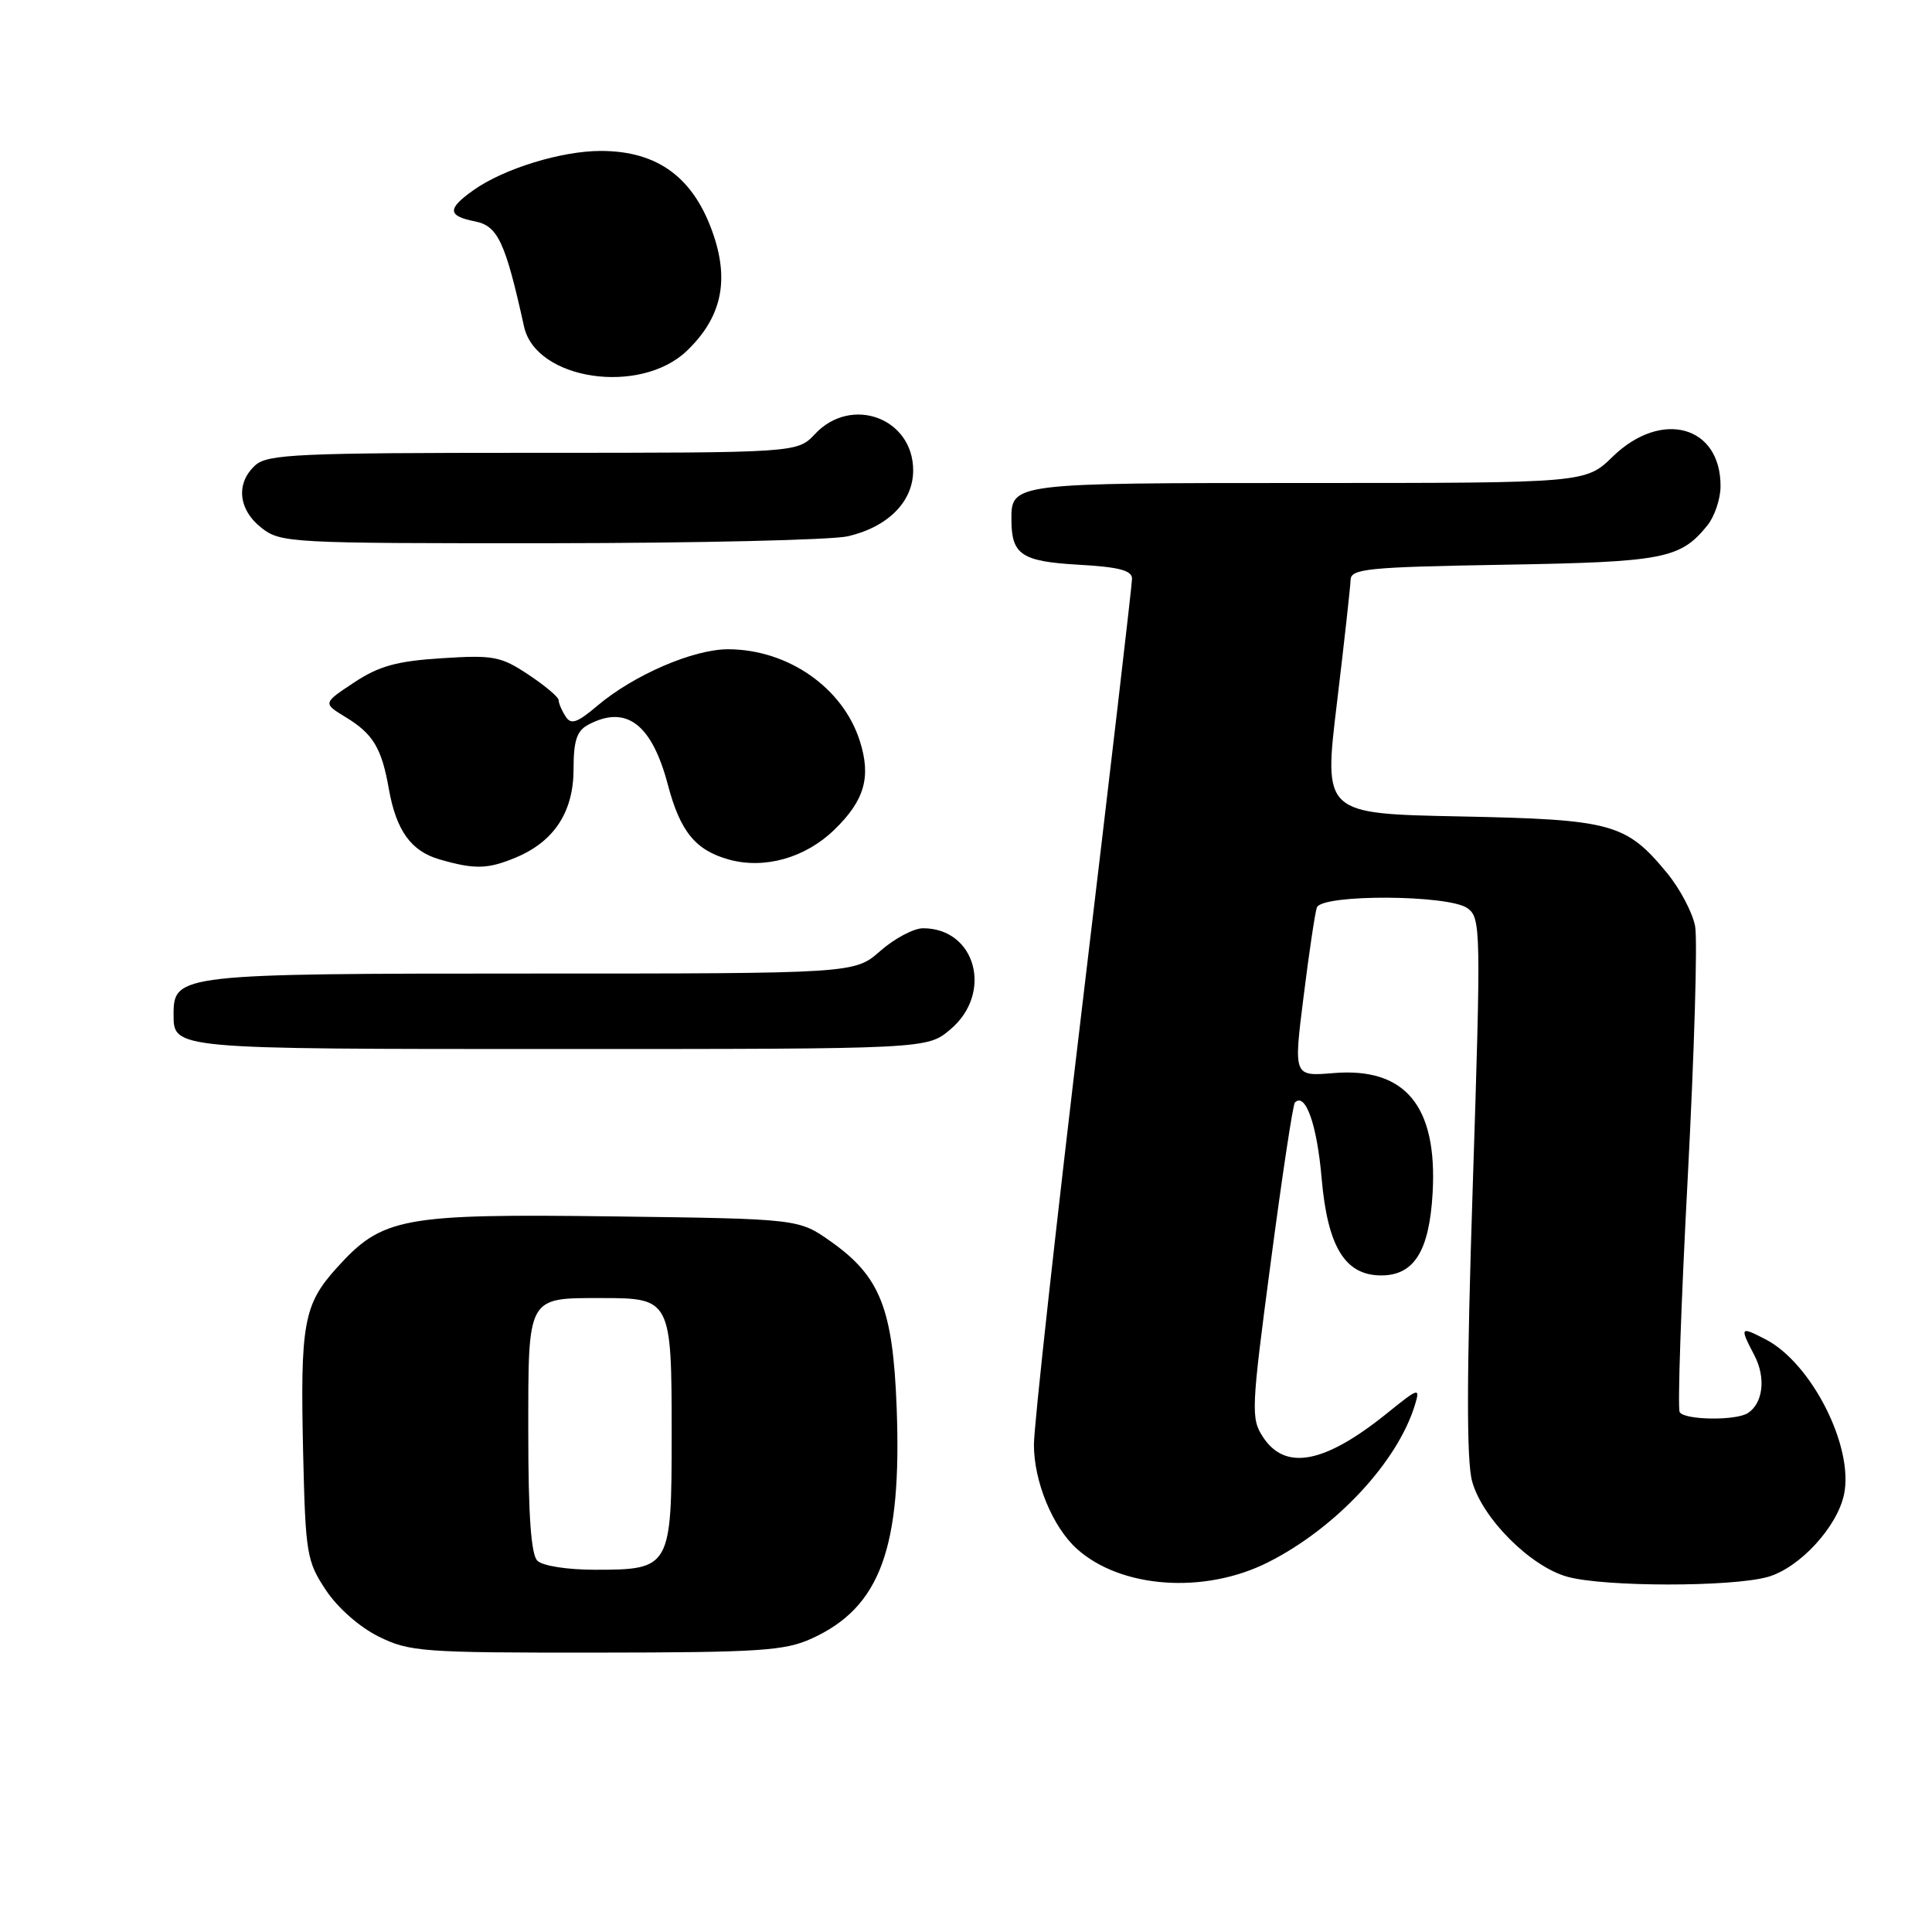 <?xml version="1.0" encoding="UTF-8" standalone="no"?>
<!DOCTYPE svg PUBLIC "-//W3C//DTD SVG 1.1//EN" "http://www.w3.org/Graphics/SVG/1.1/DTD/svg11.dtd" >
<svg xmlns="http://www.w3.org/2000/svg" xmlns:xlink="http://www.w3.org/1999/xlink" version="1.1" viewBox="0 0 256 256">
 <g >
 <path fill="currentColor"
d=" M 107.54 217.12 C 116.64 212.99 119.52 205.14 118.81 186.46 C 118.31 173.37 116.62 169.12 110.08 164.50 C 105.83 161.50 105.83 161.50 81.23 161.18 C 53.21 160.82 50.67 161.30 44.62 168.00 C 40.22 172.87 39.77 175.37 40.17 192.65 C 40.48 205.88 40.65 206.88 43.17 210.68 C 44.73 213.04 47.64 215.60 50.17 216.85 C 54.25 218.87 55.94 219.00 79.00 218.98 C 100.61 218.96 103.98 218.74 107.54 217.12 Z  M 168.03 207.01 C 177.04 202.47 185.23 193.67 187.51 186.08 C 188.19 183.82 187.96 183.90 183.87 187.20 C 175.55 193.93 170.32 194.95 167.35 190.41 C 165.74 187.95 165.79 186.77 168.39 167.18 C 169.89 155.83 171.32 146.34 171.58 146.09 C 172.98 144.69 174.51 149.02 175.12 156.10 C 175.91 165.21 178.22 169.00 183.02 169.00 C 187.38 169.00 189.39 165.77 189.83 158.08 C 190.48 146.56 186.22 141.40 176.69 142.19 C 171.40 142.63 171.40 142.63 172.73 132.07 C 173.45 126.25 174.25 120.94 174.49 120.25 C 175.13 118.46 191.99 118.54 194.46 120.35 C 196.22 121.64 196.25 123.14 195.15 157.10 C 194.33 182.26 194.31 193.60 195.07 196.31 C 196.43 201.21 202.79 207.57 207.69 208.93 C 212.56 210.28 229.37 210.30 234.21 208.96 C 238.44 207.78 243.49 202.30 244.36 197.94 C 245.62 191.63 240.02 180.61 233.95 177.47 C 230.55 175.72 230.49 175.80 232.49 179.64 C 234.00 182.56 233.62 185.91 231.62 187.23 C 230.05 188.27 223.23 188.18 222.57 187.12 C 222.27 186.63 222.75 172.68 223.63 156.12 C 224.50 139.55 224.95 124.53 224.61 122.72 C 224.27 120.92 222.60 117.76 220.91 115.70 C 215.45 109.08 213.64 108.59 193.44 108.18 C 175.38 107.82 175.38 107.82 177.15 93.16 C 178.12 85.10 178.93 77.75 178.96 76.84 C 179.00 75.36 181.20 75.14 199.25 74.83 C 220.46 74.47 222.65 74.05 226.23 69.63 C 227.18 68.46 227.97 66.14 227.98 64.47 C 228.04 56.41 220.17 54.22 213.70 60.50 C 210.10 64.00 210.10 64.00 173.25 64.00 C 133.93 64.00 133.99 63.99 134.02 68.95 C 134.04 73.51 135.39 74.40 142.94 74.83 C 148.26 75.13 150.00 75.58 150.00 76.68 C 150.00 77.48 147.07 102.58 143.50 132.46 C 139.93 162.34 137.00 188.88 137.00 191.44 C 137.00 196.31 139.47 202.31 142.67 205.21 C 148.50 210.48 159.59 211.27 168.03 207.01 Z  M 125.92 136.41 C 131.63 131.61 129.31 123.00 122.31 123.00 C 121.08 123.00 118.53 124.35 116.65 126.00 C 113.24 129.00 113.24 129.00 70.34 129.00 C 23.92 129.00 23.00 129.10 23.00 134.36 C 23.00 139.04 22.60 139.00 74.12 139.00 C 122.85 139.00 122.85 139.00 125.92 136.41 Z  M 68.36 113.62 C 73.44 111.50 76.00 107.57 76.00 101.90 C 76.00 98.15 76.43 96.84 77.93 96.04 C 82.96 93.34 86.37 95.91 88.50 104.00 C 90.14 110.20 92.16 112.67 96.60 113.90 C 101.31 115.20 106.71 113.67 110.54 109.96 C 114.57 106.06 115.46 102.95 113.92 98.15 C 111.67 91.11 104.41 86.06 96.50 86.03 C 91.89 86.02 84.00 89.42 79.16 93.51 C 76.44 95.81 75.65 96.07 74.93 94.91 C 74.43 94.14 74.02 93.17 74.02 92.76 C 74.01 92.36 72.20 90.84 70.00 89.38 C 66.35 86.96 65.36 86.78 58.53 87.22 C 52.56 87.60 50.22 88.25 46.91 90.44 C 42.77 93.18 42.77 93.18 45.82 95.04 C 49.43 97.23 50.58 99.14 51.52 104.52 C 52.50 110.05 54.46 112.79 58.26 113.88 C 62.90 115.22 64.64 115.18 68.36 113.62 Z  M 112.35 71.06 C 117.67 69.82 121.00 66.47 121.00 62.33 C 121.00 55.40 112.82 52.37 108.00 57.50 C 105.65 60.00 105.65 60.00 70.65 60.00 C 39.49 60.00 35.46 60.18 33.83 61.65 C 31.22 64.01 31.56 67.51 34.63 69.93 C 37.19 71.94 38.35 72.00 72.88 71.98 C 92.47 71.96 110.23 71.55 112.35 71.06 Z  M 91.02 46.48 C 95.51 42.17 96.63 37.41 94.59 31.27 C 92.04 23.61 87.25 20.00 79.60 20.00 C 74.39 20.00 66.75 22.35 62.75 25.19 C 59.23 27.68 59.28 28.61 62.96 29.34 C 65.97 29.94 66.97 32.09 69.44 43.28 C 71.01 50.37 84.82 52.42 91.02 46.48 Z  M 71.20 206.80 C 70.37 205.97 70.00 200.76 70.00 189.84 C 70.00 171.59 69.77 172.00 79.86 172.00 C 88.86 172.00 89.00 172.28 89.00 189.92 C 89.00 207.73 88.85 208.00 78.87 208.00 C 75.17 208.00 71.89 207.49 71.20 206.80 Z "/>
</g>
</svg>
